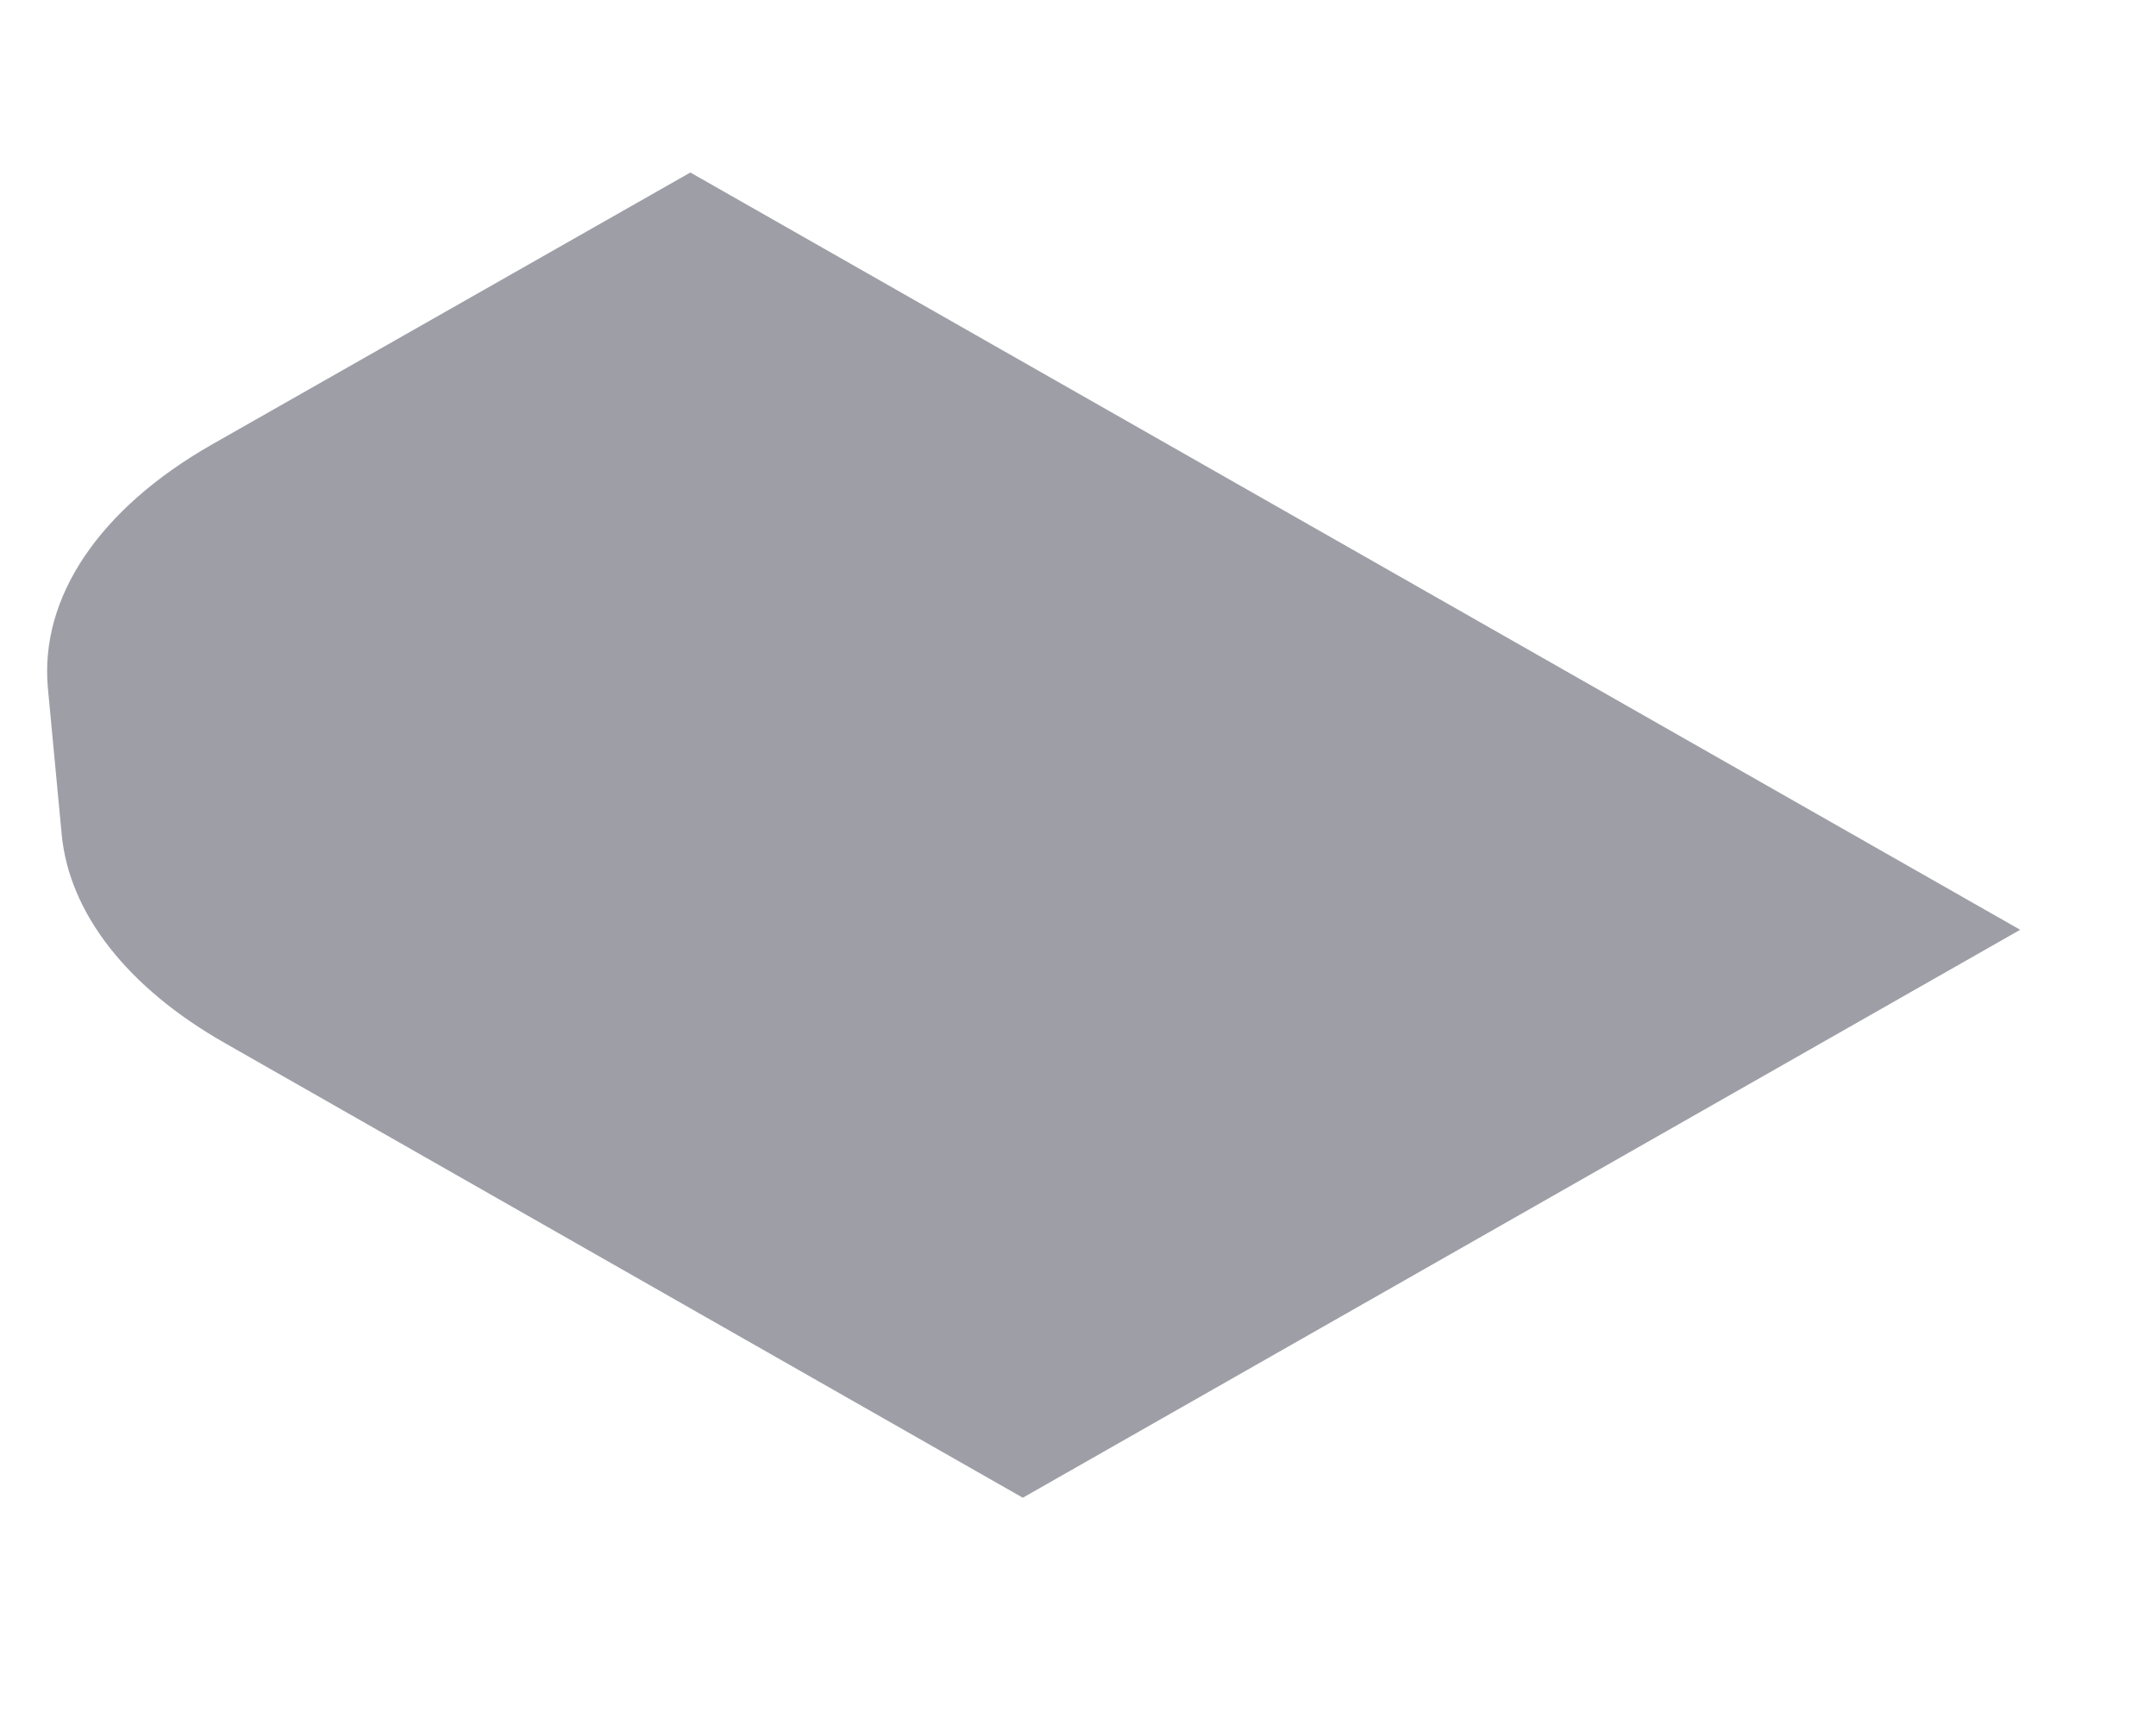 <svg width="5" height="4" viewBox="0 0 5 4" fill="none" xmlns="http://www.w3.org/2000/svg">
<path d="M0.522 2.419C0.295 2.29 0.16 2.117 0.143 1.934L0.111 1.595C0.092 1.385 0.23 1.18 0.491 1.031L1.601 0.4L4.685 2.156L2.372 3.473L0.522 2.419Z" fill="#9E9EA7"/>
</svg>
